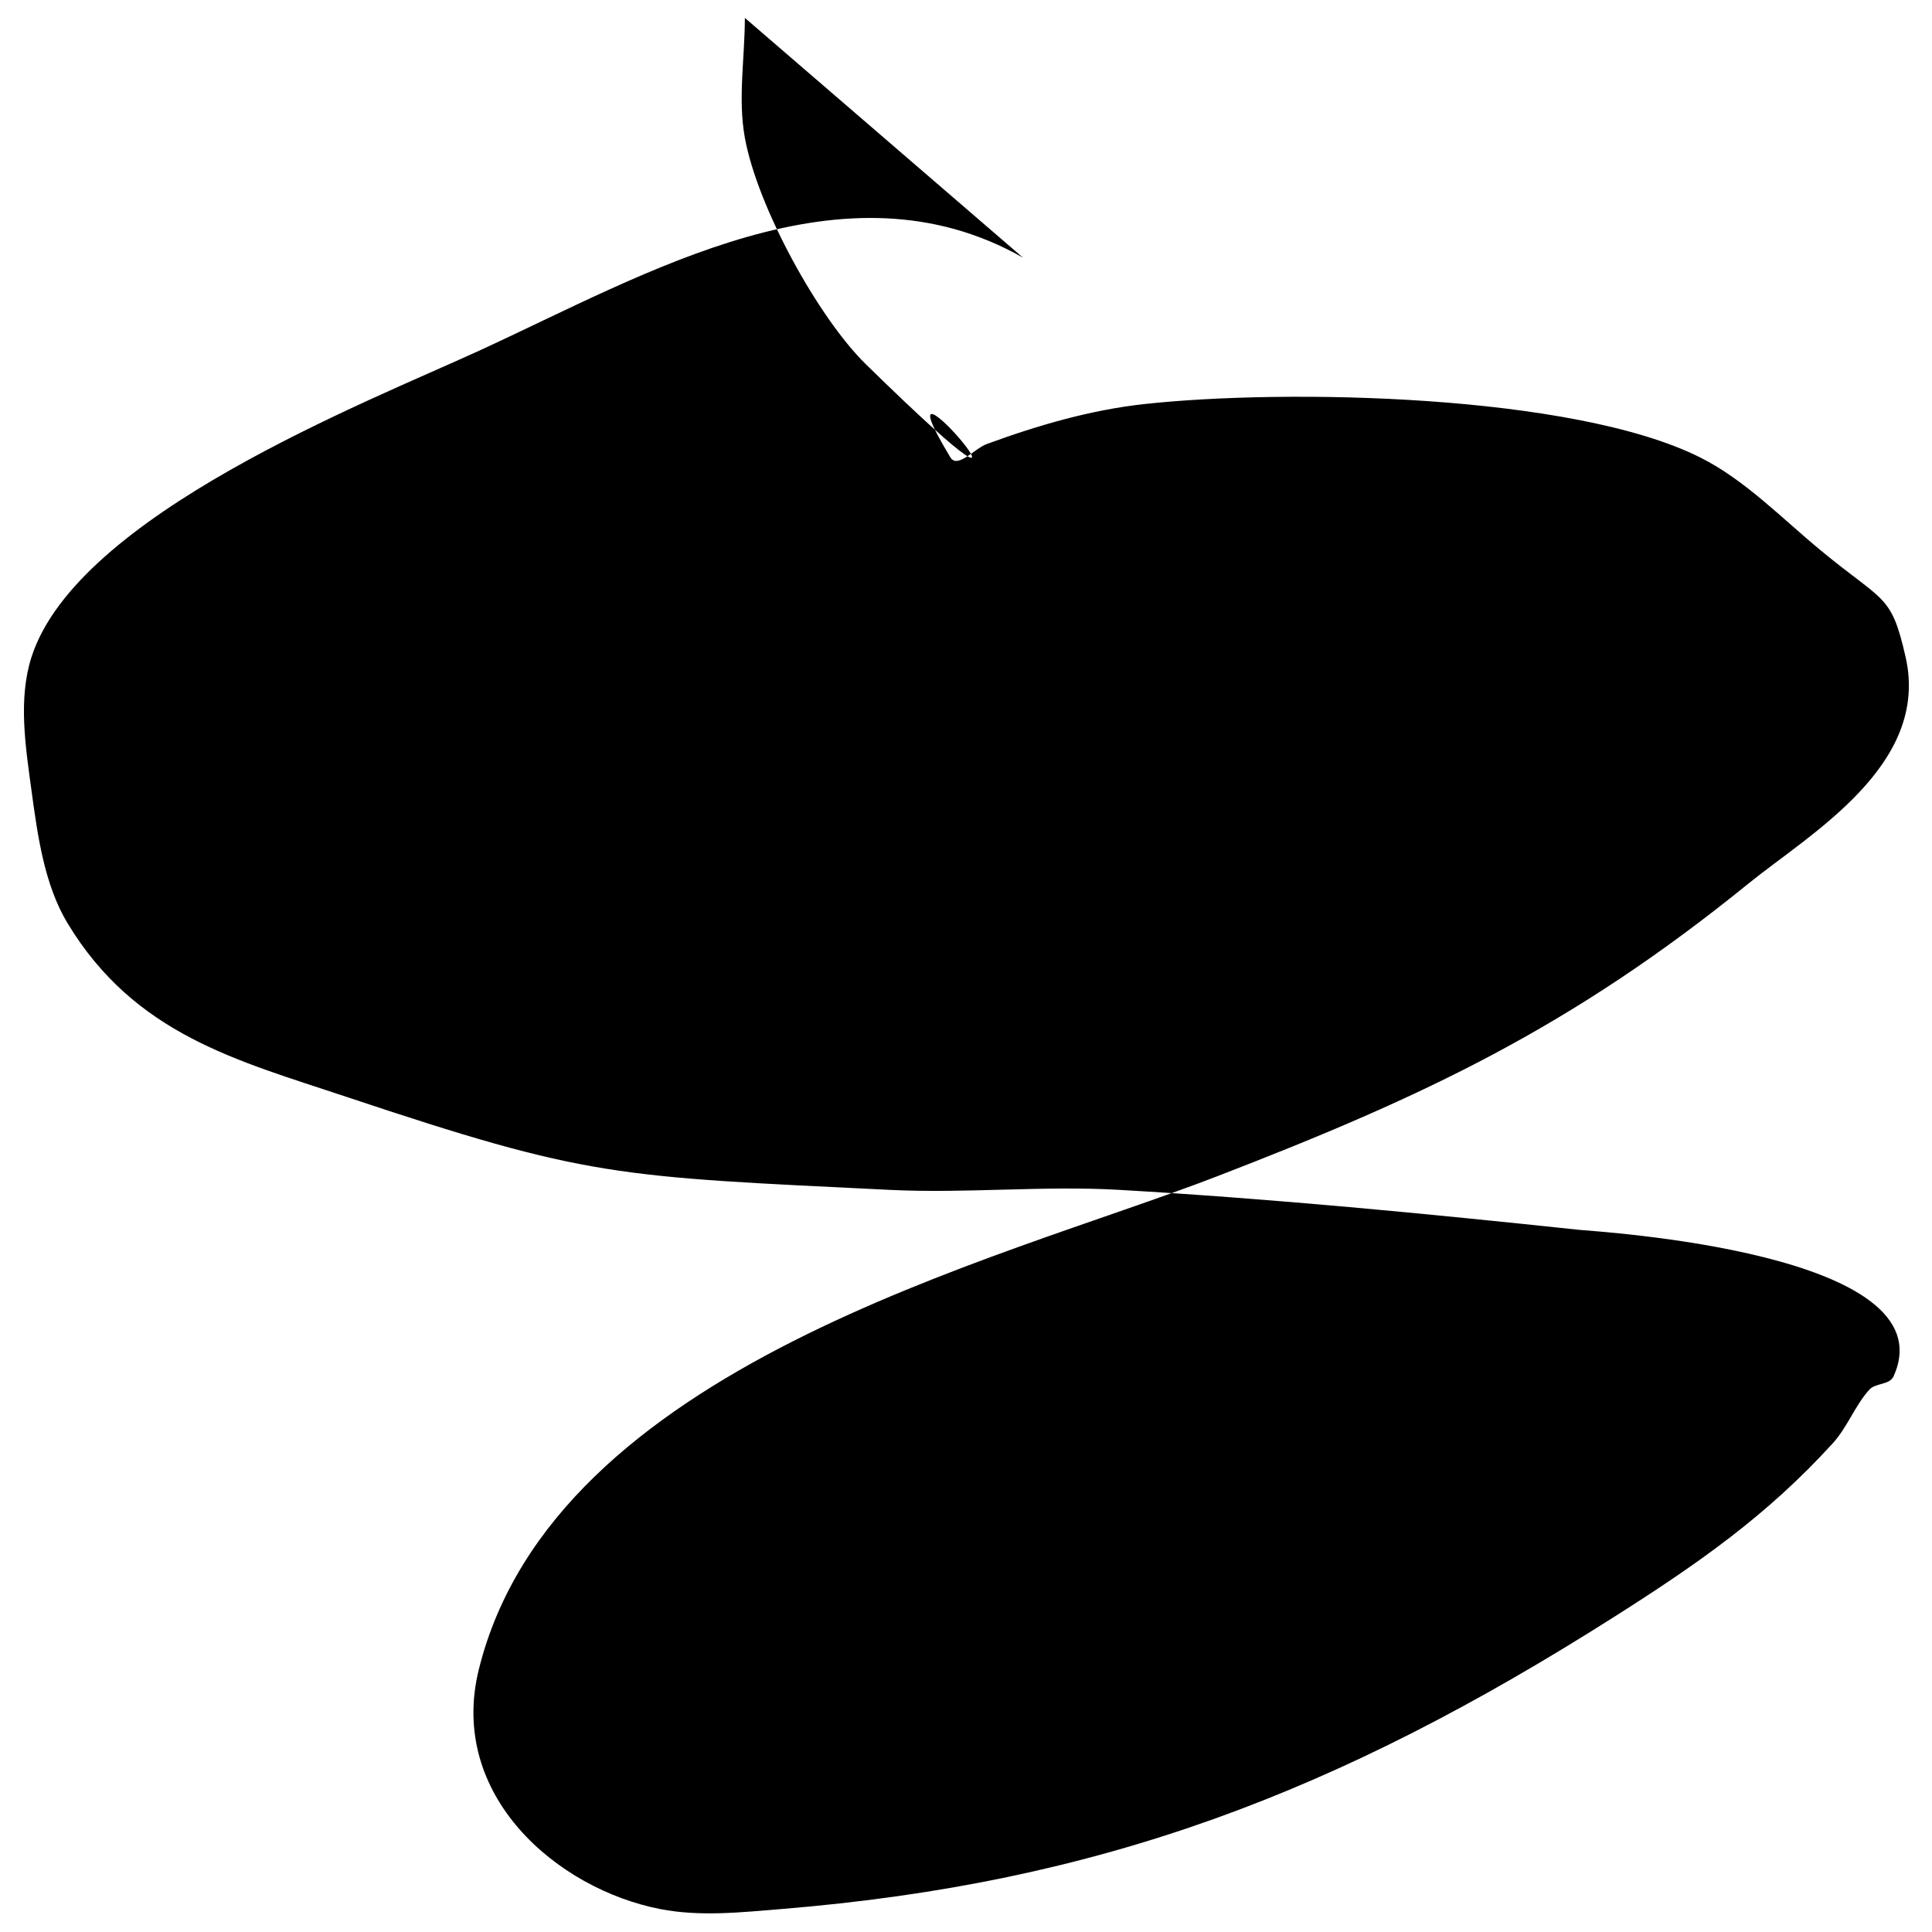 <?xml version="1.0" encoding="UTF-8" standalone="no"?>
<!-- Created with Inkscape (http://www.inkscape.org/) -->

<svg
   width="30"
   height="30"
   viewBox="0 0 7.937 7.938"
   version="1.1"
   id="svg1">
  <defs
     id="defs1" />
  <g
     id="layer1"
     transform="matrix(0.138,0,0,0.152,-1.461,-2.17)">
    <path
       style="fill-opacity:1;stroke:none;stroke-width:0.265;stroke-dasharray:none;stroke-opacity:1"
       d="M 41.04,21.24 C 35.692,18.488 29.88,21.66 24.84,23.76 c -3.347,1.394 -11.965,4.441 -13.32,8.28 -0.399,1.132 -0.178,2.413 0,3.6 0.186,1.239 0.385,2.558 1.08,3.6 2.004,3.006 5.051,3.702 8.28,4.68 7.237,2.193 7.979,2.155 16.2,2.52 2.278,0.101 4.563,-0.12 6.84,0 4.568,0.24 9.127,0.642 13.68,1.08 0.498,0.048 11.037,0.605 9.36,3.96 -0.12,0.24 -0.53,0.17 -0.72,0.36 -0.424,0.424 -0.656,1.016 -1.08,1.44 -1.97,1.97 -4.045,3.275 -6.48,4.68 -8.256,4.763 -15.316,7.214 -24.84,7.92 -1.197,0.089 -2.418,0.209 -3.6,0 C 27.177,65.339 23.91,62.811 24.84,59.4 27.074,51.21 40.215,48.385 46.8,46.08 53.011,43.906 57.379,42.036 62.64,38.16 c 1.815,-1.337 5.412,-3.193 4.68,-6.12 -0.429,-1.716 -0.63,-1.463 -2.52,-2.88 -1.172,-0.879 -2.267,-1.914 -3.6,-2.52 C 57.423,24.923 48.84,24.78 44.64,25.2 c -1.593,0.159 -3.161,0.574 -4.68,1.08 -0.36,0.12 -0.87,0.676 -1.08,0.36 -2.584,-3.876 4.403,3.633 -2.52,-2.52 -1.408,-1.252 -3.224,-4.242 -3.6,-6.12 -0.212,-1.059 0,-2.16 0,-3.24"
       id="path17" />
  </g>
</svg>
